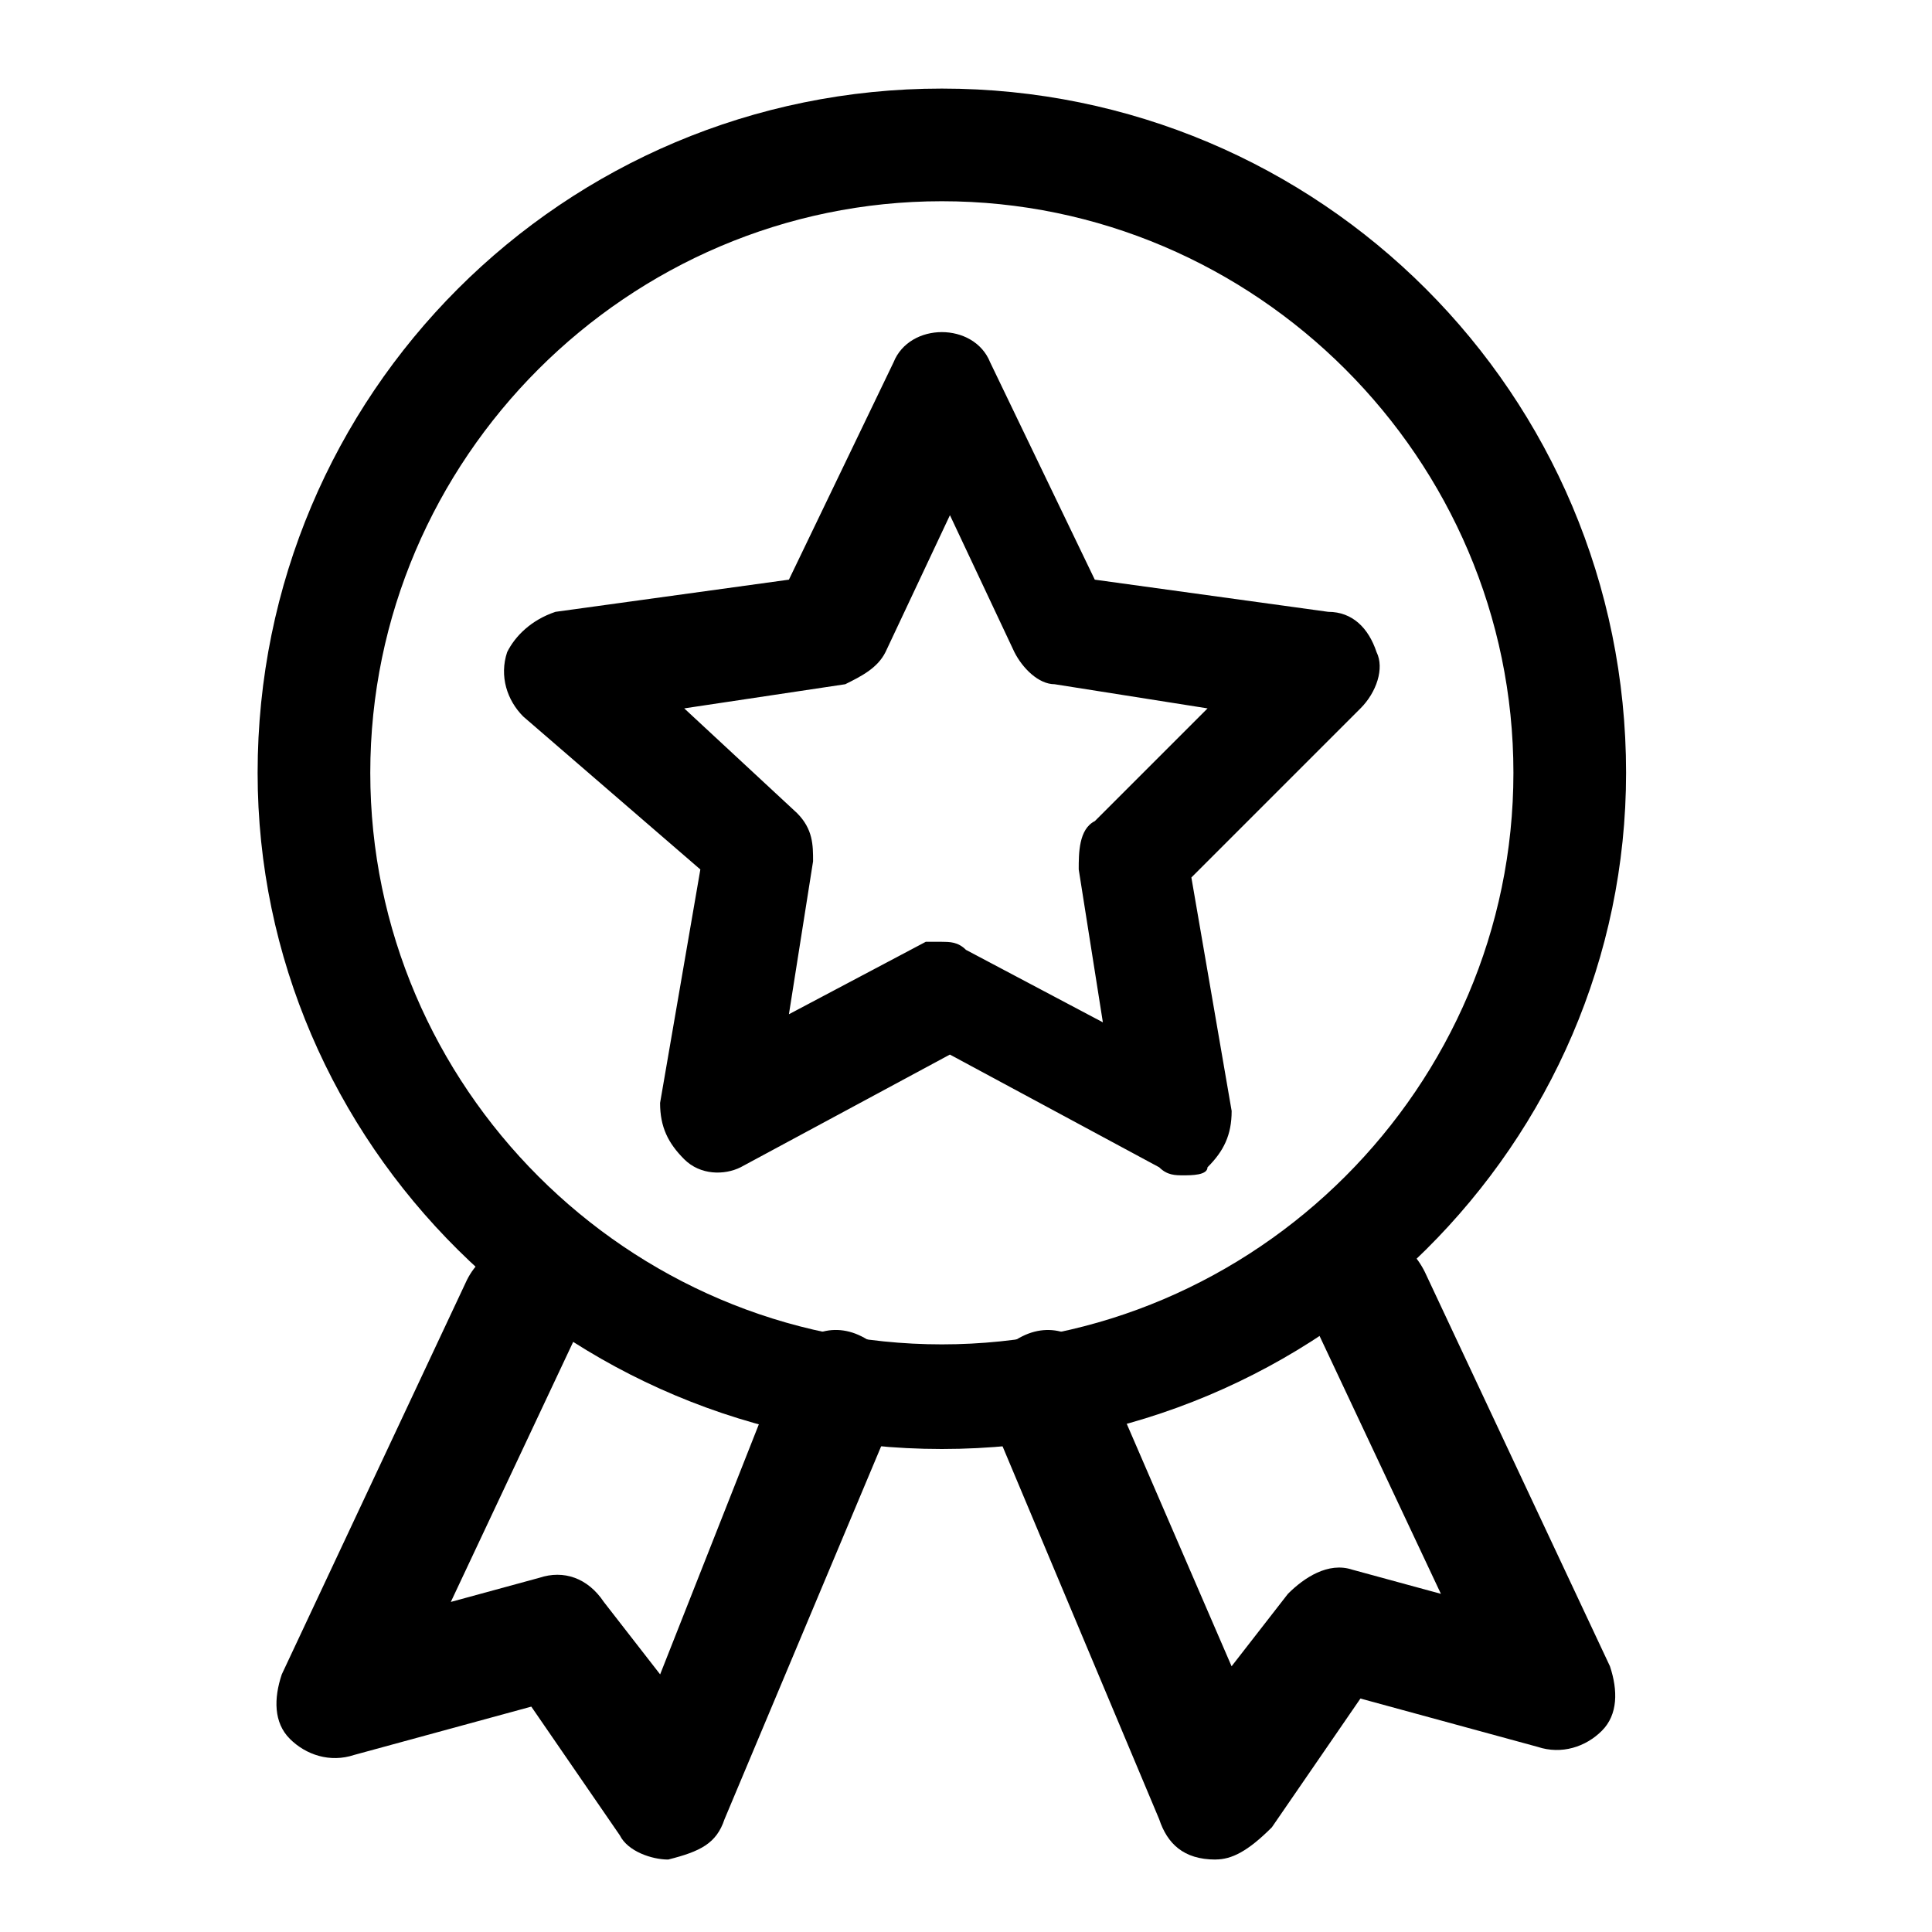 <!-- Generated by IcoMoon.io -->
<svg version="1.1" xmlns="http://www.w3.org/2000/svg" width="32" height="32" viewBox="0 0 32 32">
<path d="M15.6 24c-6.267 0-11.333-5.067-11.333-11.2 0-6.267 5.067-11.333 11.333-11.333s11.333 5.067 11.333 11.333c0 6.133-5.067 11.2-11.333 11.2zM15.6 3.333c-5.2 0-9.467 4.267-9.467 9.467s4.267 9.467 9.467 9.467c5.2 0 9.467-4.267 9.467-9.467s-4.267-9.467-9.467-9.467z"></path>
<path d="M20.133 30.8c0 0-0.133 0 0 0-0.533 0-0.8-0.267-0.933-0.667l-2.8-6.667c-0.267-0.533 0-1.067 0.533-1.333s1.067 0 1.333 0.533l2.133 4.933 0.933-1.2c0.267-0.267 0.667-0.533 1.067-0.4l1.467 0.4-2.133-4.533c-0.267-0.533 0-1.067 0.533-1.333s1.067 0 1.333 0.533l3.067 6.533c0.133 0.4 0.133 0.8-0.133 1.067s-0.667 0.4-1.067 0.267l-2.933-0.8-1.467 2.133c-0.4 0.4-0.667 0.533-0.933 0.533v0z"></path>
<path d="M11.067 30.8c-0.267 0-0.667-0.133-0.8-0.4l-1.467-2.133-2.933 0.8c-0.4 0.133-0.8 0-1.067-0.267s-0.267-0.667-0.133-1.067l3.067-6.533c0.267-0.533 0.8-0.667 1.333-0.533 0.533 0.267 0.667 0.8 0.533 1.333l-2.133 4.533 1.467-0.4c0.4-0.133 0.8 0 1.067 0.4l0.933 1.2 2-5.067c0.267-0.533 0.8-0.8 1.333-0.533s0.8 0.8 0.533 1.333l-2.8 6.667c-0.133 0.4-0.4 0.533-0.933 0.667 0.133 0 0 0 0 0v0z"></path>
<path d="M19.6 19.467c-0.133 0-0.267 0-0.4-0.133l-3.467-1.867-3.467 1.867c-0.267 0.133-0.667 0.133-0.933-0.133s-0.4-0.533-0.4-0.933l0.667-3.867-2.933-2.533c-0.267-0.267-0.4-0.667-0.267-1.067 0.133-0.267 0.4-0.533 0.8-0.667l3.867-0.533 1.733-3.6c0.267-0.667 1.333-0.667 1.6 0l1.733 3.6 3.867 0.533c0.4 0 0.667 0.267 0.8 0.667 0.133 0.267 0 0.667-0.267 0.933l-2.8 2.8 0.667 3.867c0 0.4-0.133 0.667-0.4 0.933 0 0.133-0.267 0.133-0.4 0.133v0zM15.6 15.6c0.133 0 0.267 0 0.4 0.133l2.267 1.2-0.4-2.533c0-0.267 0-0.667 0.267-0.8l1.867-1.867-2.533-0.4c-0.267 0-0.533-0.267-0.667-0.533l-1.067-2.267-1.067 2.267c-0.133 0.267-0.4 0.4-0.667 0.533l-2.667 0.4 1.867 1.733c0.267 0.267 0.267 0.533 0.267 0.8l-0.4 2.533 2.267-1.2c0 0 0.133 0 0.267 0z"></path>
</svg>

